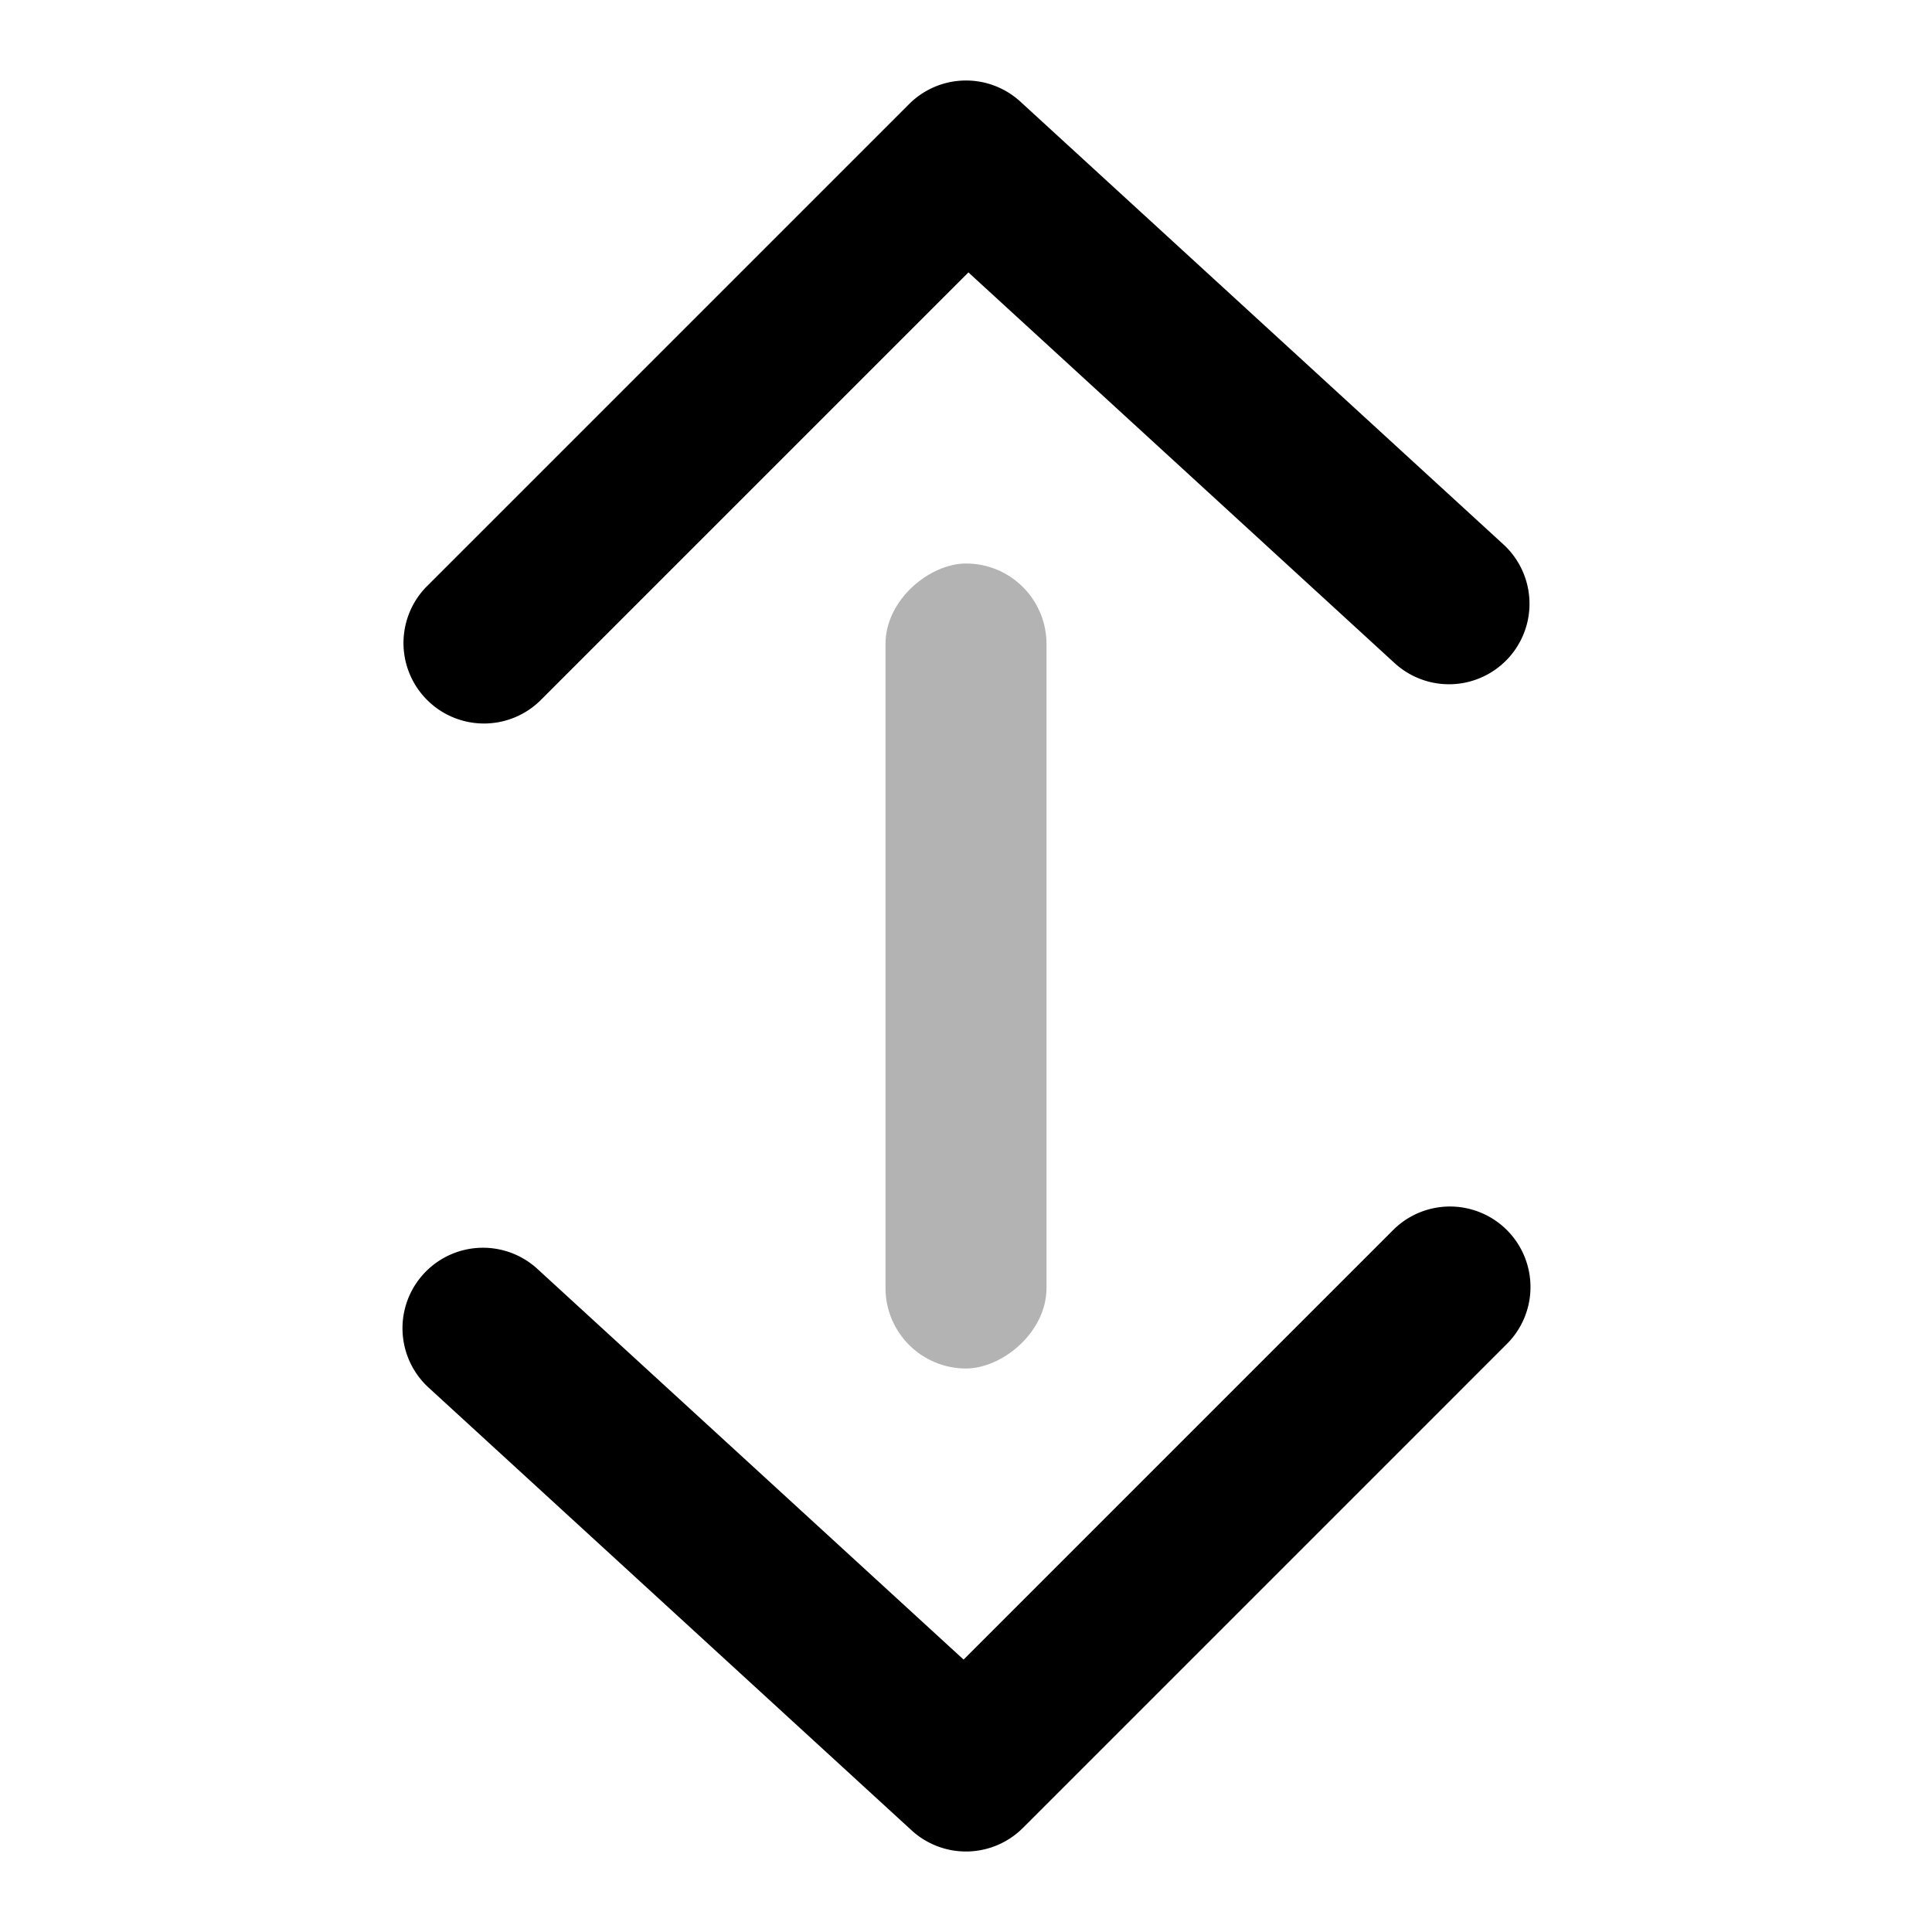<svg width="24" height="24" xmlns="http://www.w3.org/2000/svg"><g fill="none" fill-rule="evenodd"><path d="M0 0L24 0 24 24 0 24z"/><rect fill="#000" opacity=".3" transform="rotate(-90 12 12)" x="7" y="11" width="10" height="2" rx="1"/><path d="M6.707 8.707a1 1 0 0 1-1.414-1.414l6-6a1 1 0 0 1 1.383-.03l6 5.5a1 1 0 0 1-1.352 1.474L12.03 3.384 6.707 8.707z" fill="#000" fill-rule="nonzero"/><path d="M17.293 15.293a1 1 0 1 1 1.414 1.414l-6 6a1 1 0 0 1-1.383.03l-6-5.5a1 1 0 1 1 1.352-1.474l5.294 4.853 5.323-5.323z" fill="#000" fill-rule="nonzero"/></g></svg>